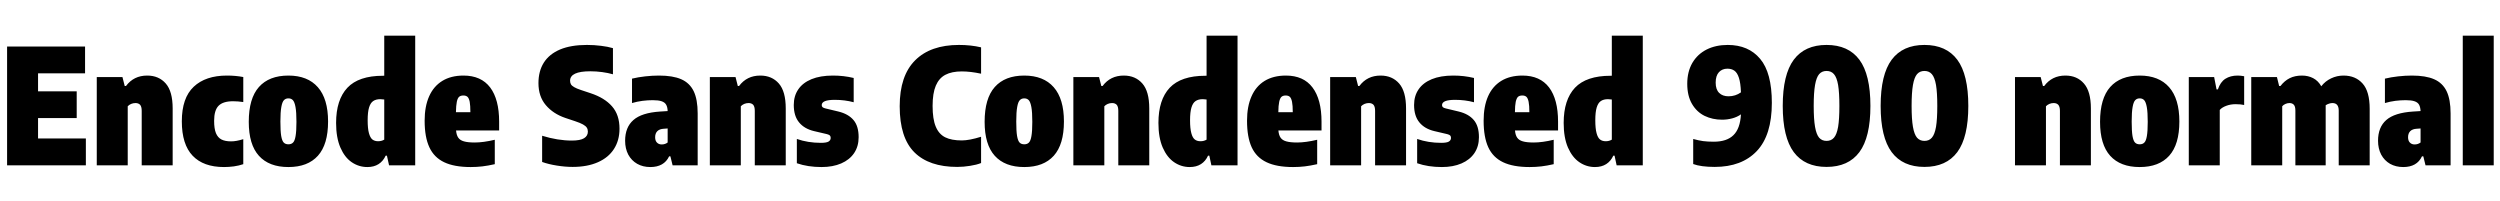 <svg xmlns="http://www.w3.org/2000/svg" xmlns:xlink="http://www.w3.org/1999/xlink" width="373.848" height="30"><path fill="black" d="M5.69 17.66L5.69 20.71L12.84 20.71L12.84 24.72L1.06 24.72L1.06 6.96L12.72 6.96L12.72 10.97L5.69 10.97L5.69 13.66L11.47 13.66L11.47 17.66L5.69 17.66ZM14.47 24.72L14.47 11.52L18.31 11.52L18.65 12.86L18.84 12.86Q20.00 11.30 22.01 11.30L22.01 11.30Q23.75 11.30 24.79 12.49Q25.82 13.67 25.82 16.22L25.82 16.22L25.82 24.72L21.19 24.72L21.19 16.58Q21.19 15.94 20.95 15.67Q20.70 15.41 20.26 15.41L20.26 15.41Q19.92 15.41 19.61 15.54Q19.31 15.67 19.10 15.89L19.10 15.89L19.10 24.72L14.47 24.72ZM33.50 24.98Q30.42 24.98 28.81 23.29Q27.19 21.60 27.19 18.14L27.19 18.14Q27.19 14.64 28.97 12.97Q30.74 11.30 33.94 11.30L33.94 11.30Q35.23 11.30 36.38 11.52L36.38 11.52L36.38 15.26Q35.58 15.14 34.85 15.14L34.85 15.14Q33.35 15.14 32.68 15.82Q32.02 16.50 32.02 18.07L32.02 18.07Q32.02 19.24 32.29 19.91Q32.57 20.58 33.12 20.86Q33.67 21.14 34.56 21.14L34.56 21.14Q35.34 21.14 36.38 20.81L36.38 20.81L36.38 24.55Q35.74 24.77 34.98 24.88Q34.22 24.98 33.50 24.98L33.50 24.98ZM43.13 24.98Q40.24 24.98 38.72 23.30Q37.20 21.62 37.20 18.22L37.20 18.22Q37.20 14.72 38.72 13.01Q40.24 11.30 43.13 11.30L43.13 11.30Q46.00 11.30 47.53 13.04Q49.06 14.78 49.06 18.17L49.06 18.17Q49.06 21.60 47.54 23.29Q46.02 24.98 43.13 24.98L43.13 24.98ZM43.13 21.58Q43.57 21.58 43.82 21.32Q44.08 21.07 44.20 20.35Q44.33 19.62 44.33 18.22L44.33 18.22Q44.33 16.78 44.19 16.01Q44.05 15.25 43.80 14.98Q43.55 14.71 43.13 14.71L43.13 14.71Q42.71 14.71 42.46 14.98Q42.20 15.25 42.07 16.00Q41.93 16.75 41.93 18.17L41.93 18.17Q41.93 19.60 42.05 20.33Q42.18 21.07 42.43 21.32Q42.68 21.58 43.13 21.58L43.13 21.58ZM54.94 24.98Q53.66 24.98 52.60 24.26Q51.54 23.54 50.90 22.06Q50.26 20.58 50.26 18.38L50.26 18.38Q50.26 14.92 51.95 13.12Q53.64 11.33 57.26 11.33L57.26 11.33L57.46 11.33L57.46 5.33L62.09 5.33L62.09 24.72L58.18 24.72L57.86 23.28L57.67 23.28Q57.30 24.10 56.61 24.54Q55.92 24.98 54.94 24.98L54.94 24.98ZM56.54 21.12Q57.06 21.12 57.46 20.88L57.46 20.88L57.46 14.88Q57.07 14.83 56.88 14.83L56.88 14.83Q56.22 14.83 55.81 15.11Q55.40 15.38 55.19 16.07Q54.98 16.75 54.98 17.98L54.98 17.98Q54.98 19.22 55.17 19.91Q55.36 20.60 55.69 20.86Q56.03 21.12 56.54 21.12L56.54 21.12ZM74.64 18.19L74.64 19.51L68.20 19.51Q68.26 20.21 68.53 20.59Q68.80 20.98 69.38 21.14Q69.96 21.31 70.99 21.31L70.99 21.31Q72.28 21.31 73.99 20.90L73.99 20.90L73.99 24.55Q72.98 24.78 72.14 24.88Q71.30 24.98 70.39 24.98L70.39 24.98Q67.93 24.98 66.42 24.26Q64.91 23.54 64.21 22.03Q63.50 20.51 63.50 18.05L63.50 18.05Q63.50 15.92 64.17 14.41Q64.84 12.90 66.14 12.10Q67.44 11.30 69.31 11.30L69.31 11.30Q71.95 11.30 73.30 13.08Q74.64 14.86 74.64 18.19L74.64 18.19ZM69.29 14.28Q68.88 14.28 68.65 14.48Q68.42 14.69 68.31 15.23Q68.20 15.77 68.18 16.78L68.18 16.78L70.34 16.78Q70.34 15.77 70.24 15.23Q70.13 14.69 69.91 14.48Q69.68 14.28 69.29 14.28L69.29 14.28ZM85.63 24.96Q84.52 24.96 83.27 24.76Q82.02 24.56 81.07 24.22L81.07 24.22L81.07 20.30Q83.40 21.02 85.51 21.02L85.51 21.02Q86.77 21.02 87.34 20.67Q87.91 20.32 87.91 19.68L87.91 19.68Q87.91 19.34 87.75 19.09Q87.59 18.84 87.18 18.61Q86.77 18.38 85.99 18.12L85.99 18.12L84.55 17.64Q82.72 17.02 81.62 15.72Q80.52 14.42 80.52 12.43L80.52 12.43Q80.52 10.64 81.32 9.37Q82.13 8.09 83.75 7.40Q85.37 6.72 87.77 6.72L87.77 6.72Q88.87 6.72 89.87 6.85Q90.88 6.97 91.66 7.20L91.66 7.20L91.66 11.11Q90.94 10.90 90.05 10.78Q89.16 10.66 88.27 10.66L88.27 10.66Q85.25 10.66 85.25 12.07L85.25 12.07Q85.25 12.38 85.38 12.61Q85.51 12.83 85.86 13.03Q86.21 13.24 86.88 13.46L86.88 13.46L88.32 13.94Q90.41 14.63 91.52 15.90Q92.64 17.17 92.64 19.25L92.64 19.25Q92.64 20.99 91.81 22.28Q90.98 23.57 89.41 24.26Q87.83 24.96 85.63 24.96L85.63 24.96ZM98.54 11.30Q100.62 11.30 101.87 11.85Q103.13 12.40 103.73 13.63Q104.33 14.87 104.33 16.97L104.33 16.97L104.33 24.72L100.58 24.72L100.25 23.38L100.06 23.38Q99.30 24.98 97.25 24.98L97.25 24.98Q96.14 24.98 95.29 24.50Q94.43 24.01 93.95 23.12Q93.48 22.22 93.48 21.05L93.48 21.05Q93.48 19.03 94.72 17.95Q95.95 16.86 98.71 16.68L98.71 16.68L99.84 16.61Q99.82 16.00 99.61 15.65Q99.41 15.30 98.93 15.14Q98.46 14.98 97.61 14.98L97.61 14.98Q96.89 14.98 96.07 15.08Q95.24 15.19 94.51 15.41L94.51 15.41L94.51 11.76Q95.40 11.54 96.48 11.42Q97.56 11.30 98.54 11.30L98.54 11.30ZM98.95 21.60Q99.46 21.60 99.84 21.31L99.84 21.31L99.84 19.21L99.29 19.25Q98.64 19.28 98.30 19.61Q97.97 19.94 97.97 20.52L97.97 20.52Q97.97 21.05 98.24 21.32Q98.51 21.60 98.95 21.60L98.95 21.60ZM106.15 24.72L106.15 11.52L109.99 11.52L110.33 12.86L110.52 12.86Q111.68 11.30 113.69 11.30L113.69 11.30Q115.43 11.30 116.47 12.49Q117.50 13.67 117.50 16.22L117.50 16.22L117.50 24.72L112.87 24.72L112.87 16.58Q112.87 15.94 112.63 15.67Q112.38 15.41 111.94 15.41L111.94 15.41Q111.60 15.41 111.29 15.54Q110.99 15.67 110.78 15.89L110.78 15.89L110.78 24.72L106.15 24.72ZM122.86 24.98Q120.79 24.98 119.16 24.41L119.16 24.41L119.16 20.78Q120.82 21.36 122.76 21.36L122.76 21.36Q123.58 21.36 123.90 21.17Q124.22 20.98 124.22 20.62L124.22 20.62Q124.22 20.39 124.10 20.26Q123.97 20.14 123.67 20.06L123.67 20.06L121.75 19.61Q120.29 19.27 119.50 18.31Q118.70 17.35 118.70 15.70L118.70 15.70Q118.70 14.35 119.37 13.37Q120.04 12.38 121.35 11.84Q122.66 11.30 124.56 11.30L124.56 11.30Q126.18 11.30 127.66 11.66L127.66 11.66L127.66 15.29Q126.32 14.93 124.82 14.93L124.82 14.93Q122.88 14.93 122.88 15.72L122.88 15.72Q122.88 15.92 123.02 16.04Q123.16 16.15 123.46 16.22L123.46 16.22L125.38 16.68Q126.86 17.04 127.63 17.95Q128.40 18.85 128.40 20.52L128.40 20.52Q128.40 21.89 127.72 22.90Q127.04 23.90 125.79 24.44Q124.54 24.98 122.86 24.98L122.86 24.98ZM143.14 24.96Q138.94 24.96 136.74 22.78Q134.54 20.59 134.54 15.89L134.54 15.89Q134.54 11.32 136.85 9.02Q139.15 6.72 143.40 6.72L143.40 6.72Q145.20 6.72 146.71 7.08L146.71 7.08L146.71 11.02Q145.12 10.68 143.83 10.68L143.83 10.68Q142.33 10.68 141.38 11.18Q140.42 11.68 139.94 12.81Q139.46 13.94 139.46 15.84L139.46 15.84Q139.46 17.81 139.93 18.93Q140.39 20.05 141.34 20.53Q142.28 21 143.83 21L143.83 21Q144.94 21 146.71 20.45L146.71 20.45L146.71 24.38Q146.04 24.65 145.06 24.80Q144.08 24.96 143.14 24.96L143.14 24.96ZM153.17 24.98Q150.28 24.98 148.76 23.30Q147.24 21.62 147.24 18.22L147.24 18.22Q147.24 14.72 148.76 13.01Q150.28 11.30 153.17 11.30L153.17 11.30Q156.04 11.30 157.57 13.04Q159.10 14.78 159.10 18.17L159.10 18.17Q159.10 21.60 157.58 23.29Q156.06 24.98 153.17 24.98L153.17 24.98ZM153.17 21.58Q153.61 21.58 153.86 21.32Q154.12 21.07 154.24 20.35Q154.37 19.62 154.37 18.22L154.37 18.22Q154.37 16.78 154.23 16.01Q154.09 15.25 153.84 14.98Q153.59 14.71 153.17 14.71L153.17 14.71Q152.75 14.71 152.50 14.98Q152.24 15.25 152.11 16.00Q151.97 16.75 151.97 18.17L151.97 18.17Q151.97 19.60 152.09 20.33Q152.22 21.07 152.47 21.32Q152.72 21.58 153.17 21.58L153.17 21.58ZM160.51 24.72L160.51 11.52L164.35 11.52L164.69 12.86L164.88 12.86Q166.04 11.30 168.05 11.30L168.05 11.30Q169.79 11.30 170.83 12.49Q171.86 13.67 171.86 16.22L171.86 16.22L171.86 24.72L167.23 24.72L167.23 16.58Q167.23 15.94 166.99 15.67Q166.74 15.41 166.30 15.41L166.30 15.41Q165.96 15.41 165.65 15.54Q165.35 15.67 165.14 15.89L165.14 15.89L165.14 24.72L160.51 24.72ZM177.91 24.98Q176.64 24.98 175.58 24.26Q174.52 23.54 173.87 22.06Q173.23 20.58 173.23 18.38L173.23 18.38Q173.23 14.92 174.92 13.12Q176.62 11.33 180.24 11.33L180.24 11.33L180.43 11.33L180.43 5.33L185.06 5.33L185.06 24.72L181.15 24.72L180.84 23.28L180.65 23.28Q180.28 24.10 179.59 24.54Q178.90 24.98 177.91 24.98L177.91 24.98ZM179.52 21.12Q180.04 21.12 180.43 20.88L180.43 20.88L180.43 14.88Q180.05 14.83 179.86 14.83L179.86 14.83Q179.20 14.83 178.79 15.11Q178.38 15.38 178.17 16.07Q177.96 16.75 177.96 17.98L177.96 17.98Q177.96 19.22 178.15 19.91Q178.33 20.60 178.67 20.86Q179.00 21.12 179.52 21.12L179.52 21.12ZM197.62 18.19L197.62 19.51L191.17 19.51Q191.23 20.21 191.50 20.59Q191.77 20.98 192.35 21.14Q192.94 21.31 193.97 21.31L193.97 21.31Q195.25 21.31 196.97 20.90L196.97 20.90L196.97 24.55Q195.96 24.78 195.12 24.88Q194.28 24.98 193.37 24.98L193.37 24.98Q190.91 24.98 189.40 24.26Q187.88 23.54 187.18 22.03Q186.48 20.51 186.48 18.05L186.48 18.05Q186.48 15.92 187.15 14.41Q187.81 12.90 189.11 12.10Q190.42 11.30 192.29 11.30L192.29 11.30Q194.93 11.30 196.27 13.08Q197.62 14.86 197.62 18.19L197.62 18.19ZM192.26 14.28Q191.86 14.28 191.63 14.48Q191.40 14.69 191.29 15.23Q191.17 15.77 191.16 16.78L191.16 16.78L193.32 16.78Q193.32 15.77 193.21 15.23Q193.10 14.69 192.88 14.48Q192.66 14.28 192.26 14.28L192.26 14.28ZM198.91 24.72L198.91 11.52L202.75 11.52L203.09 12.86L203.28 12.86Q204.44 11.30 206.45 11.30L206.45 11.30Q208.19 11.30 209.23 12.49Q210.26 13.67 210.26 16.22L210.26 16.22L210.26 24.72L205.63 24.72L205.63 16.58Q205.63 15.94 205.39 15.67Q205.14 15.41 204.70 15.41L204.70 15.41Q204.36 15.41 204.05 15.54Q203.75 15.67 203.54 15.89L203.54 15.89L203.54 24.72L198.91 24.72ZM215.62 24.98Q213.55 24.98 211.92 24.41L211.92 24.41L211.92 20.78Q213.58 21.36 215.52 21.36L215.52 21.36Q216.34 21.36 216.66 21.17Q216.98 20.98 216.98 20.62L216.98 20.62Q216.98 20.39 216.86 20.26Q216.73 20.14 216.43 20.06L216.43 20.06L214.51 19.61Q213.05 19.27 212.26 18.31Q211.46 17.35 211.46 15.70L211.46 15.70Q211.46 14.35 212.13 13.37Q212.80 12.38 214.11 11.84Q215.42 11.30 217.32 11.30L217.32 11.30Q218.94 11.30 220.42 11.66L220.42 11.66L220.42 15.29Q219.08 14.93 217.58 14.93L217.58 14.93Q215.64 14.93 215.64 15.72L215.64 15.72Q215.64 15.92 215.78 16.04Q215.92 16.15 216.22 16.22L216.22 16.22L218.14 16.68Q219.62 17.04 220.39 17.95Q221.16 18.85 221.16 20.52L221.16 20.52Q221.16 21.89 220.48 22.90Q219.80 23.90 218.55 24.44Q217.30 24.98 215.62 24.98L215.62 24.98ZM232.99 18.19L232.99 19.51L226.55 19.51Q226.61 20.21 226.88 20.59Q227.15 20.98 227.73 21.14Q228.31 21.31 229.34 21.31L229.34 21.31Q230.63 21.31 232.34 20.90L232.34 20.90L232.34 24.55Q231.34 24.78 230.50 24.88Q229.66 24.98 228.74 24.98L228.74 24.98Q226.28 24.98 224.77 24.26Q223.26 23.54 222.56 22.03Q221.86 20.51 221.86 18.05L221.86 18.05Q221.86 15.92 222.52 14.41Q223.19 12.90 224.49 12.10Q225.79 11.30 227.66 11.30L227.66 11.30Q230.30 11.30 231.65 13.08Q232.99 14.86 232.99 18.19L232.99 18.19ZM227.64 14.28Q227.23 14.28 227.00 14.48Q226.78 14.69 226.66 15.23Q226.55 15.77 226.54 16.78L226.54 16.78L228.70 16.78Q228.70 15.77 228.59 15.23Q228.48 14.69 228.26 14.48Q228.04 14.28 227.64 14.28L227.64 14.28ZM238.51 24.98Q237.24 24.98 236.18 24.26Q235.12 23.54 234.47 22.06Q233.83 20.58 233.83 18.38L233.83 18.38Q233.83 14.92 235.52 13.12Q237.22 11.33 240.84 11.33L240.84 11.33L241.03 11.33L241.03 5.33L245.66 5.33L245.66 24.72L241.75 24.72L241.44 23.28L241.25 23.28Q240.88 24.10 240.19 24.54Q239.50 24.98 238.51 24.98L238.51 24.98ZM240.12 21.12Q240.64 21.12 241.03 20.88L241.03 20.88L241.03 14.88Q240.65 14.83 240.46 14.83L240.46 14.83Q239.80 14.83 239.39 15.11Q238.98 15.38 238.77 16.07Q238.56 16.75 238.56 17.98L238.56 17.98Q238.56 19.22 238.75 19.91Q238.93 20.60 239.27 20.86Q239.60 21.12 240.12 21.12L240.12 21.12ZM258.36 6.72Q261.47 6.72 263.21 8.80Q264.96 10.87 264.96 15.38L264.96 15.38Q264.96 20.22 262.71 22.59Q260.46 24.96 256.42 24.96L256.42 24.96Q254.36 24.96 253.20 24.53L253.20 24.53L253.20 20.78Q253.97 21 254.68 21.10Q255.38 21.19 256.27 21.19L256.27 21.19Q258.23 21.19 259.22 20.21Q260.22 19.24 260.34 17.10L260.34 17.10Q259.78 17.50 259.04 17.70Q258.30 17.90 257.52 17.90L257.52 17.90Q256.09 17.90 254.91 17.33Q253.73 16.75 253.02 15.54Q252.31 14.33 252.31 12.53L252.31 12.53Q252.31 10.73 253.07 9.41Q253.84 8.10 255.20 7.41Q256.57 6.72 258.36 6.72L258.36 6.72ZM256.56 12.36Q256.56 13.38 257.08 13.89Q257.59 14.40 258.48 14.40L258.48 14.40Q259.52 14.40 260.34 13.81L260.34 13.81Q260.29 12.42 260.04 11.65Q259.79 10.87 259.36 10.57Q258.94 10.27 258.31 10.27L258.31 10.27Q257.54 10.27 257.05 10.79Q256.56 11.32 256.56 12.36L256.56 12.36ZM273.14 24.96Q269.89 24.96 268.24 22.75Q266.59 20.53 266.59 15.84L266.59 15.84Q266.59 11.15 268.24 8.93Q269.89 6.72 273.14 6.72L273.14 6.72Q276.40 6.72 278.05 8.93Q279.70 11.15 279.70 15.84L279.70 15.84Q279.70 20.53 278.05 22.75Q276.40 24.96 273.14 24.96L273.14 24.96ZM273.14 21.07Q273.84 21.07 274.25 20.59Q274.67 20.11 274.87 18.97Q275.06 17.83 275.06 15.84L275.06 15.84Q275.06 13.85 274.87 12.71Q274.67 11.57 274.25 11.09Q273.84 10.61 273.14 10.61L273.14 10.61Q272.45 10.61 272.03 11.09Q271.62 11.57 271.42 12.71Q271.22 13.85 271.22 15.84L271.22 15.84Q271.22 17.83 271.42 18.97Q271.62 20.11 272.03 20.59Q272.45 21.07 273.14 21.07L273.14 21.07ZM287.78 24.96Q284.53 24.96 282.88 22.75Q281.23 20.53 281.23 15.84L281.23 15.84Q281.23 11.15 282.88 8.93Q284.53 6.72 287.78 6.72L287.78 6.72Q291.04 6.72 292.69 8.93Q294.34 11.15 294.34 15.84L294.34 15.84Q294.34 20.53 292.69 22.75Q291.04 24.96 287.78 24.96L287.78 24.96ZM287.78 21.07Q288.48 21.07 288.89 20.59Q289.31 20.11 289.51 18.97Q289.70 17.83 289.70 15.84L289.70 15.84Q289.70 13.85 289.51 12.71Q289.31 11.57 288.89 11.09Q288.48 10.61 287.78 10.61L287.78 10.61Q287.09 10.61 286.67 11.09Q286.26 11.57 286.06 12.71Q285.86 13.85 285.86 15.84L285.86 15.84Q285.86 17.83 286.06 18.97Q286.26 20.11 286.67 20.59Q287.09 21.07 287.78 21.07L287.78 21.07ZM301.32 24.72L301.32 11.52L305.16 11.52L305.50 12.86L305.69 12.86Q306.85 11.30 308.86 11.30L308.86 11.30Q310.60 11.30 311.63 12.49Q312.67 13.67 312.67 16.22L312.67 16.22L312.67 24.72L308.04 24.72L308.04 16.58Q308.04 15.94 307.79 15.67Q307.55 15.41 307.10 15.41L307.10 15.41Q306.77 15.41 306.46 15.54Q306.16 15.67 305.95 15.89L305.95 15.89L305.95 24.72L301.32 24.72ZM319.97 24.98Q317.08 24.98 315.56 23.30Q314.04 21.62 314.04 18.22L314.04 18.22Q314.04 14.72 315.56 13.01Q317.08 11.30 319.97 11.30L319.97 11.30Q322.84 11.30 324.37 13.04Q325.90 14.78 325.90 18.17L325.90 18.17Q325.90 21.60 324.38 23.29Q322.86 24.98 319.97 24.98L319.97 24.98ZM319.97 21.58Q320.41 21.58 320.66 21.32Q320.92 21.07 321.04 20.35Q321.17 19.62 321.17 18.22L321.17 18.22Q321.17 16.78 321.03 16.01Q320.89 15.25 320.64 14.98Q320.39 14.71 319.97 14.71L319.97 14.71Q319.55 14.71 319.30 14.98Q319.04 15.25 318.91 16.00Q318.77 16.75 318.77 18.17L318.77 18.17Q318.77 19.60 318.89 20.33Q319.02 21.07 319.27 21.32Q319.52 21.58 319.97 21.58L319.97 21.58ZM327.31 24.72L327.31 11.52L331.10 11.52L331.46 13.37L331.66 13.37Q332.03 12.26 332.78 11.78Q333.54 11.30 334.61 11.30L334.61 11.30Q335.06 11.30 335.59 11.40L335.59 11.40L335.59 15.70Q335.09 15.58 334.30 15.58L334.30 15.58Q333.56 15.58 332.92 15.82Q332.27 16.06 331.94 16.44L331.94 16.44L331.94 24.72L327.31 24.72ZM350.45 11.30Q352.24 11.30 353.30 12.49Q354.36 13.67 354.36 16.27L354.36 16.27L354.36 24.72L349.73 24.72L349.73 16.54Q349.73 15.41 348.79 15.41L348.79 15.41Q348.55 15.41 348.28 15.50Q348.00 15.59 347.78 15.74L347.78 15.74L347.78 15.98L347.78 24.72L343.25 24.72L343.25 16.54Q343.25 15.92 343.02 15.67Q342.79 15.41 342.36 15.41L342.36 15.41Q342.07 15.41 341.77 15.54Q341.46 15.67 341.28 15.89L341.28 15.89L341.28 24.72L336.65 24.72L336.65 11.52L340.49 11.52L340.82 12.86L341.02 12.86Q341.62 12.08 342.40 11.69Q343.19 11.30 344.23 11.30L344.23 11.30Q345.16 11.30 345.91 11.69Q346.66 12.08 347.12 12.90L347.12 12.90Q347.72 12.13 348.59 11.72Q349.46 11.30 350.45 11.30L350.45 11.30ZM360.67 11.30Q362.75 11.30 364.00 11.85Q365.26 12.40 365.86 13.63Q366.46 14.87 366.46 16.97L366.46 16.97L366.46 24.72L362.71 24.72L362.38 23.38L362.18 23.38Q361.43 24.98 359.38 24.98L359.38 24.98Q358.27 24.98 357.41 24.50Q356.56 24.01 356.08 23.12Q355.61 22.22 355.61 21.05L355.61 21.05Q355.61 19.03 356.84 17.95Q358.08 16.86 360.84 16.68L360.84 16.68L361.97 16.61Q361.94 16.00 361.74 15.65Q361.54 15.30 361.06 15.14Q360.59 14.98 359.74 14.98L359.74 14.98Q359.02 14.98 358.19 15.08Q357.37 15.19 356.64 15.41L356.64 15.41L356.64 11.76Q357.53 11.54 358.61 11.42Q359.69 11.30 360.67 11.30L360.67 11.30ZM361.08 21.60Q361.58 21.60 361.97 21.31L361.97 21.31L361.97 19.21L361.42 19.25Q360.77 19.28 360.43 19.61Q360.10 19.94 360.10 20.52L360.10 20.52Q360.10 21.05 360.37 21.32Q360.64 21.60 361.08 21.60L361.08 21.60ZM372.91 24.72L368.28 24.72L368.28 5.33L372.91 5.33L372.91 24.72Z"/></svg>
